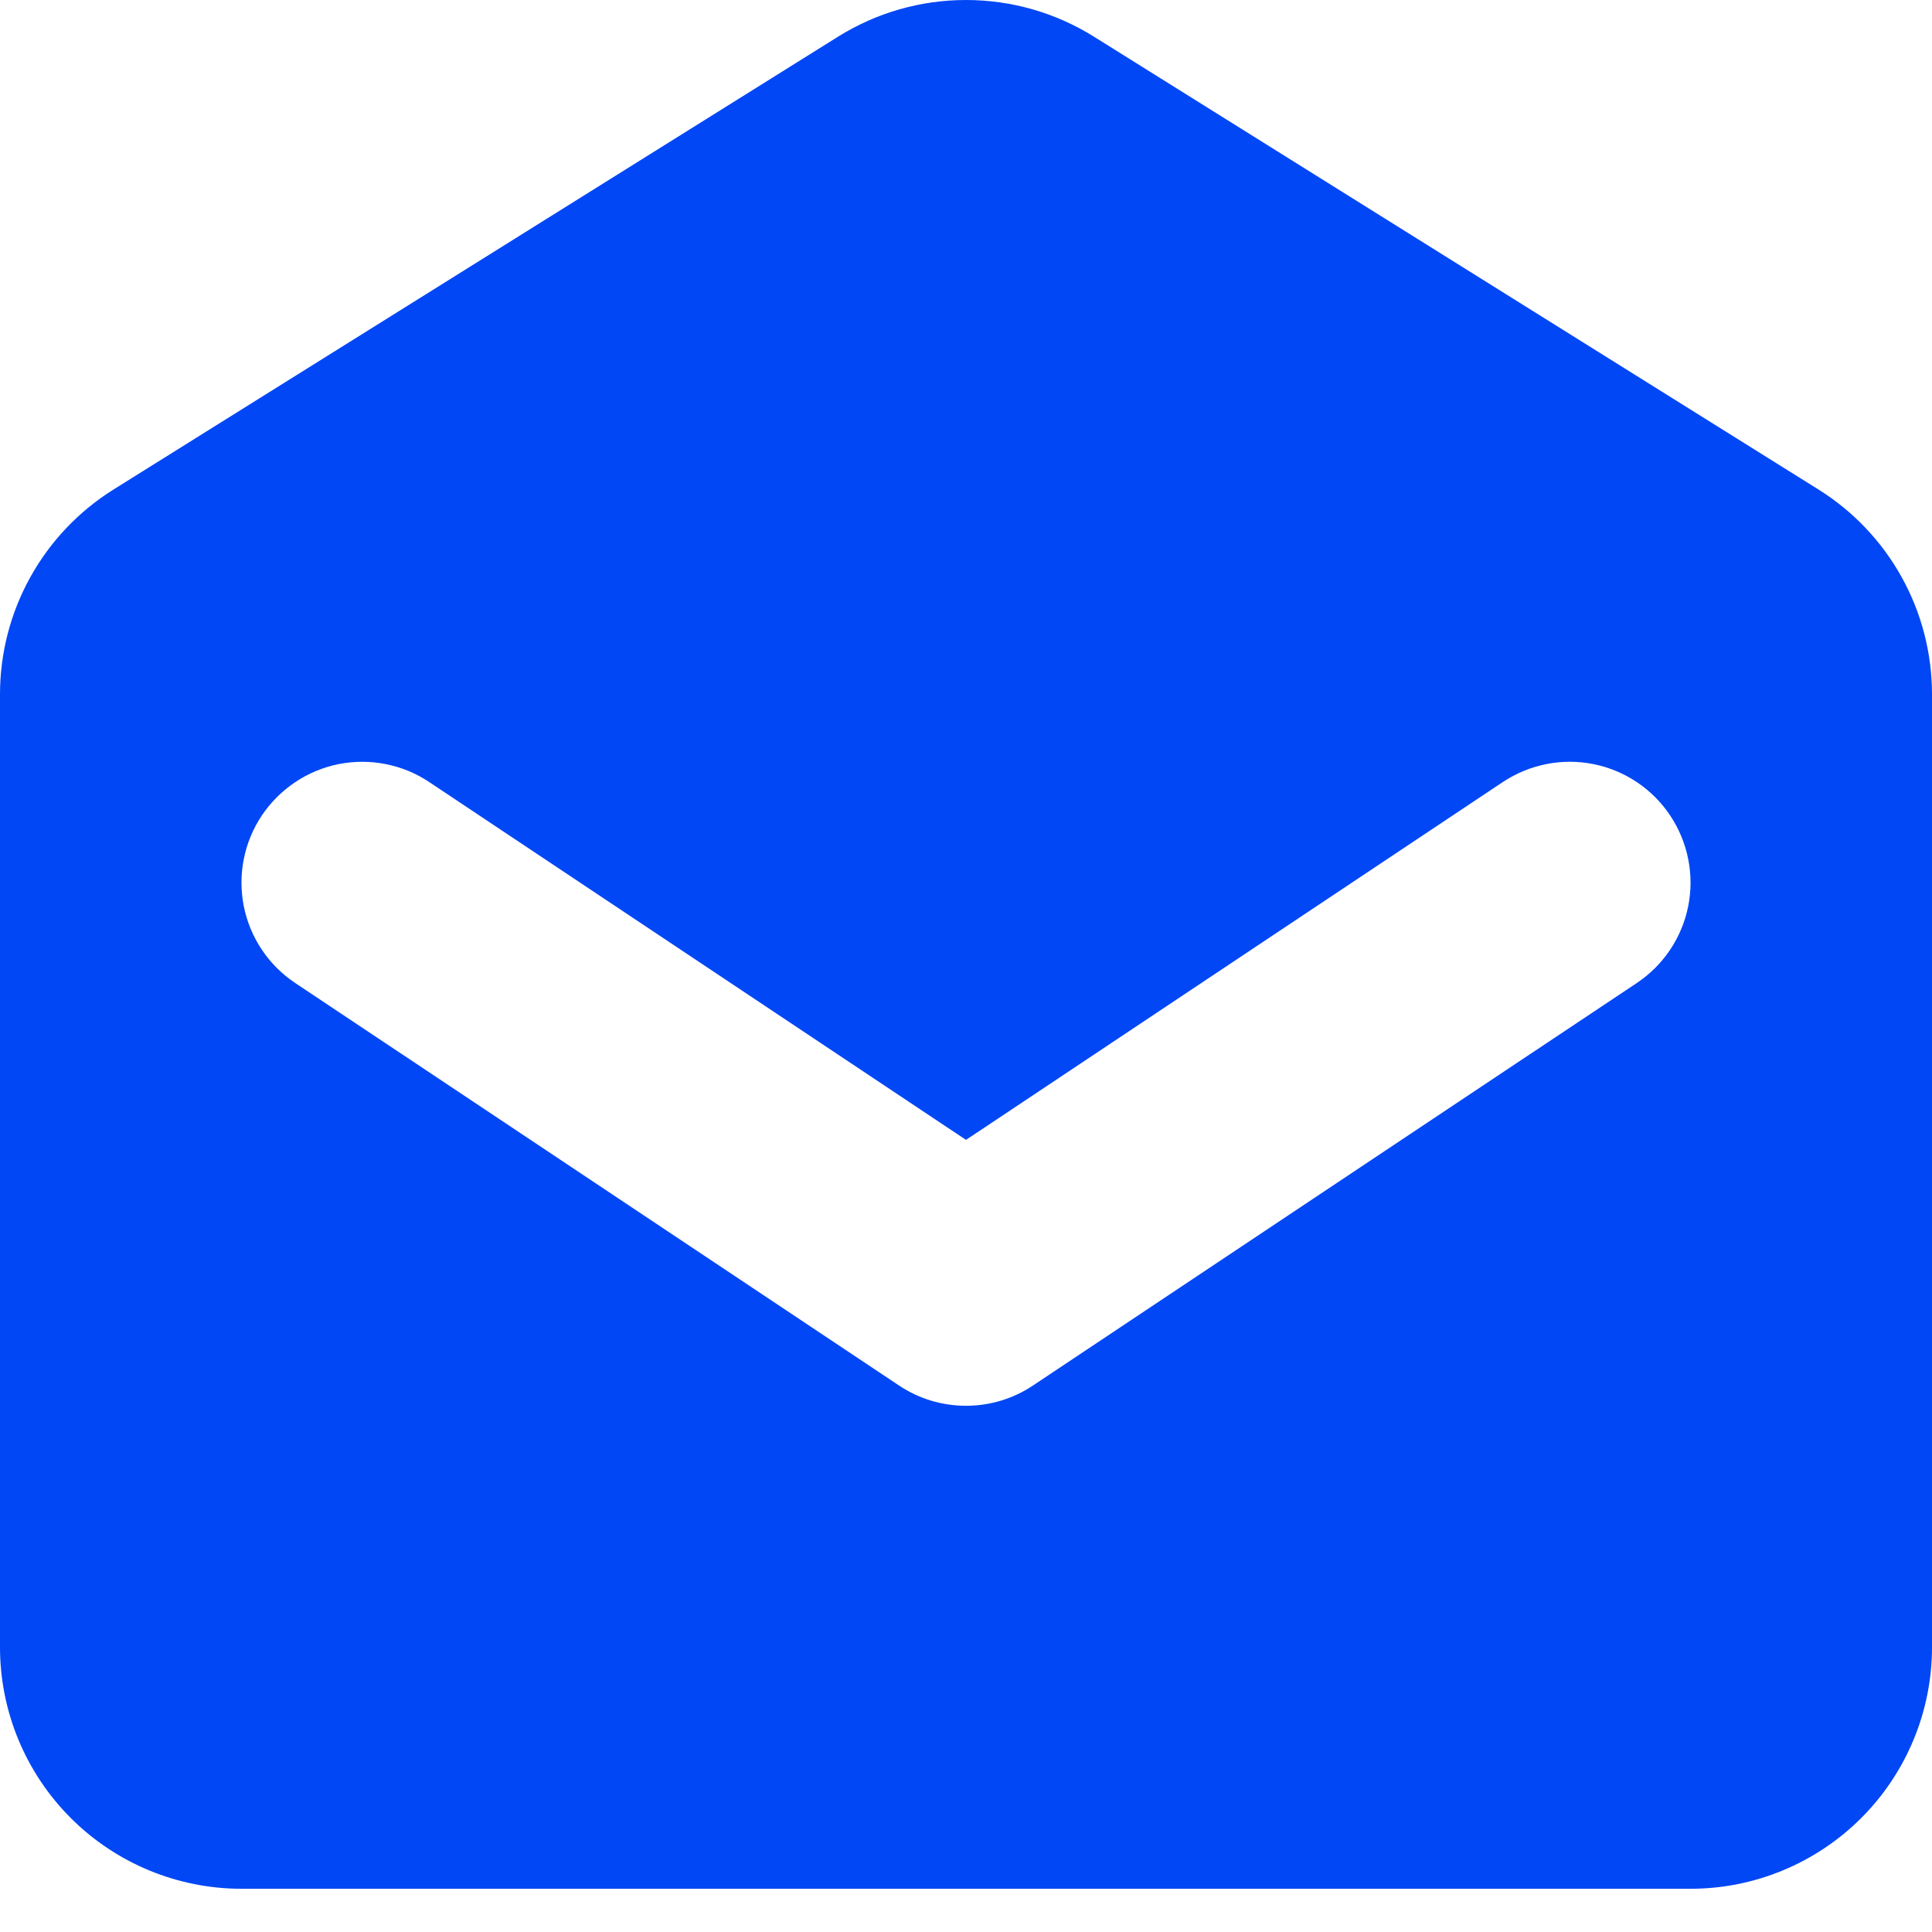 <svg width="16" height="16" viewBox="0 0 16 16" fill="none" xmlns="http://www.w3.org/2000/svg">
<path fill-rule="evenodd" clip-rule="evenodd" d="M0.94 4.054C0.652 4.234 0.415 4.484 0.251 4.78C0.086 5.077 -8.00022e-07 5.411 0 5.75V13.642C0 14.172 0.211 14.681 0.586 15.056C0.961 15.431 1.47 15.642 2 15.642H14C14.53 15.642 15.039 15.431 15.414 15.056C15.789 14.681 16 14.172 16 13.642V5.75C16 5.411 15.914 5.077 15.749 4.78C15.585 4.484 15.348 4.234 15.06 4.054L9.06 0.304C8.742 0.105 8.375 0 8 0C7.625 0 7.258 0.105 6.94 0.304L0.94 4.054ZM3.555 6.477C3.446 6.404 3.323 6.353 3.194 6.328C3.066 6.302 2.933 6.303 2.804 6.328C2.675 6.354 2.553 6.405 2.444 6.478C2.335 6.551 2.241 6.645 2.168 6.754C2.095 6.863 2.044 6.986 2.019 7.115C1.993 7.243 1.994 7.376 2.019 7.505C2.071 7.765 2.224 7.994 2.445 8.141L7.445 11.474C7.609 11.584 7.802 11.642 8 11.642C8.198 11.642 8.391 11.584 8.555 11.474L13.555 8.141C13.776 7.994 13.929 7.765 13.981 7.505C14.033 7.245 13.979 6.975 13.832 6.754C13.685 6.533 13.456 6.38 13.196 6.328C12.936 6.276 12.666 6.33 12.445 6.477L8 9.44L3.555 6.477Z" fill="#0147F5"/>
</svg>
